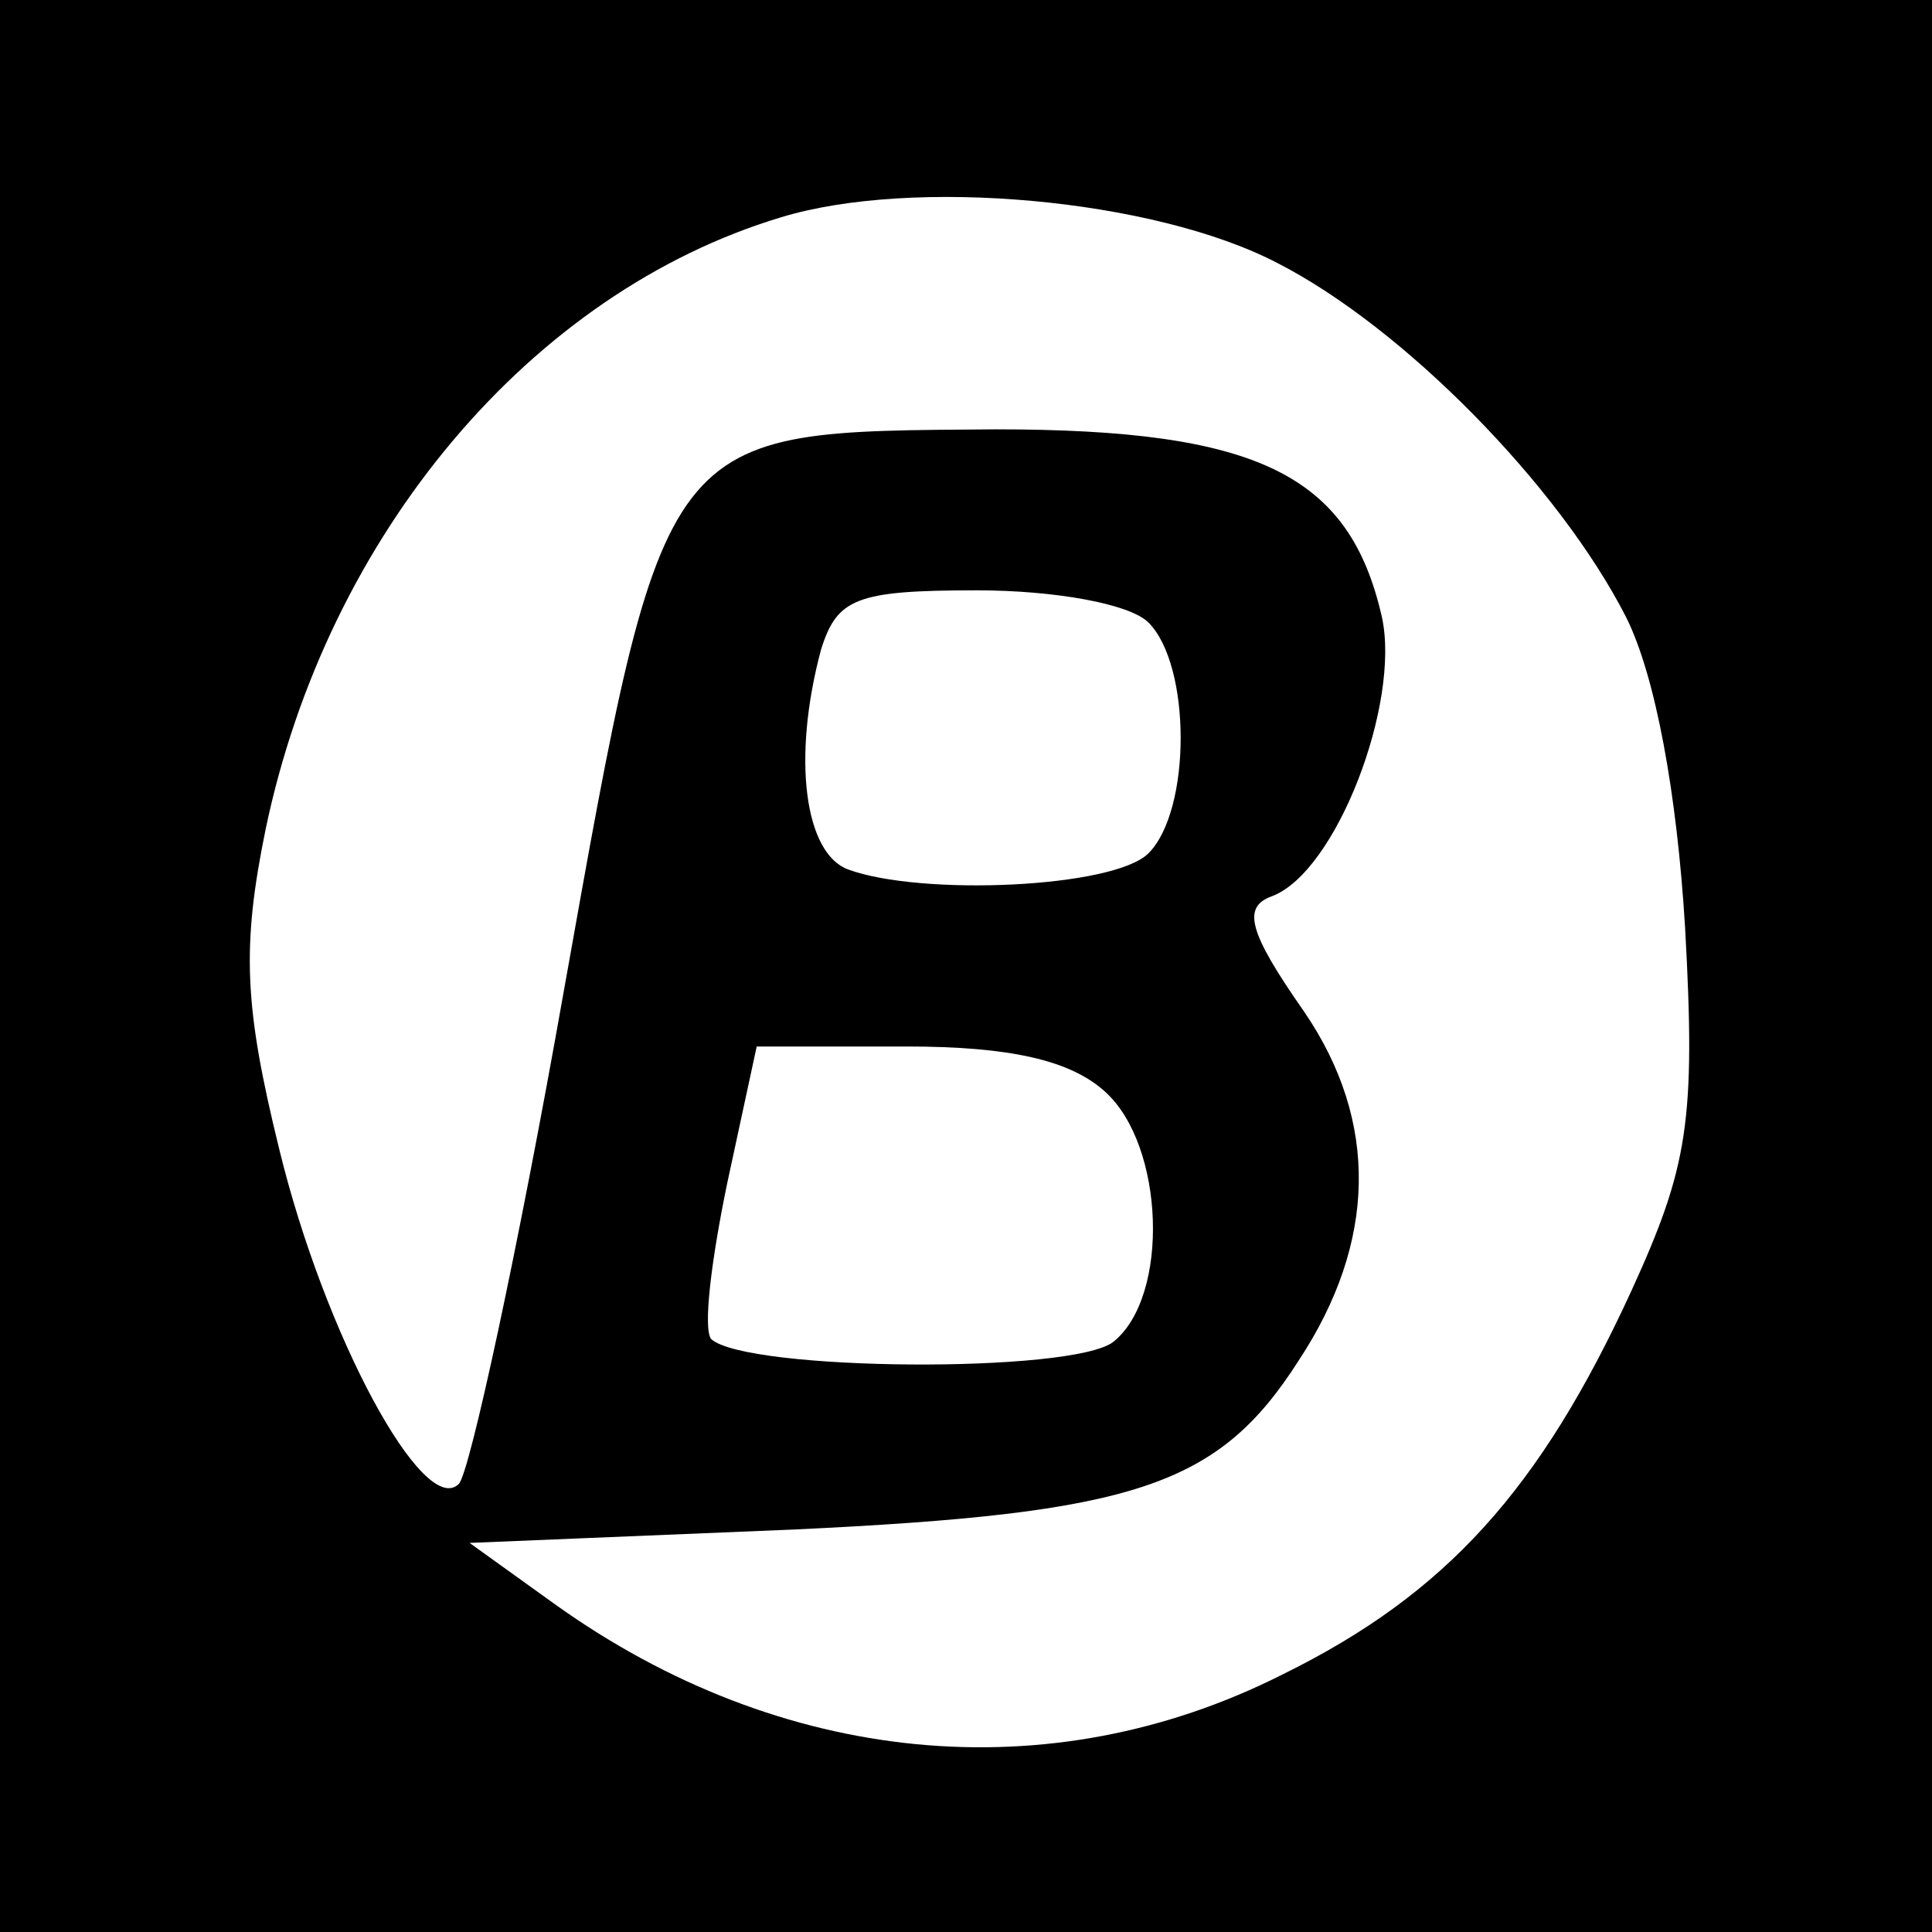 <?xml version="1.0" standalone="no"?>
<!DOCTYPE svg PUBLIC "-//W3C//DTD SVG 20010904//EN"
 "http://www.w3.org/TR/2001/REC-SVG-20010904/DTD/svg10.dtd">
<svg version="1.0" xmlns="http://www.w3.org/2000/svg"
 width="72pt" height="72pt" viewBox="0 0 72 72"
 preserveAspectRatio="xMidYMid meet">
<g transform="translate(0,72) scale(0.1,-0.1)"
fill="#000000" stroke="none">
<path d="M0 360 l0 -360 360 0 360 0 0 360 0 360 -360 0 -360 0 0 -360z m476
262 c47 -24 105 -83 130 -132 11 -22 19 -66 22 -116 4 -72 1 -89 -20 -135 -34
-74 -69 -113 -130 -143 -87 -44 -187 -34 -271 26 l-32 23 121 5 c127 6 158 16
188 63 29 44 30 89 2 130 -21 30 -23 39 -12 43 24 9 48 72 41 104 -12 53 -46
70 -144 70 -125 -1 -123 3 -161 -210 -17 -96 -35 -179 -39 -183 -13 -13 -50
55 -67 125 -13 53 -14 75 -5 119 23 110 99 200 192 228 49 15 139 7 185 -17z
m-48 -134 c16 -16 16 -70 0 -86 -13 -13 -85 -16 -112 -6 -16 6 -21 41 -10 82
6 19 13 22 58 22 29 0 57 -5 64 -12z m-16 -175 c22 -20 24 -76 3 -93 -15 -12
-137 -11 -150 1 -3 4 0 29 6 58 l11 51 56 0 c38 0 61 -5 74 -17z"/>
</g>
</svg>
